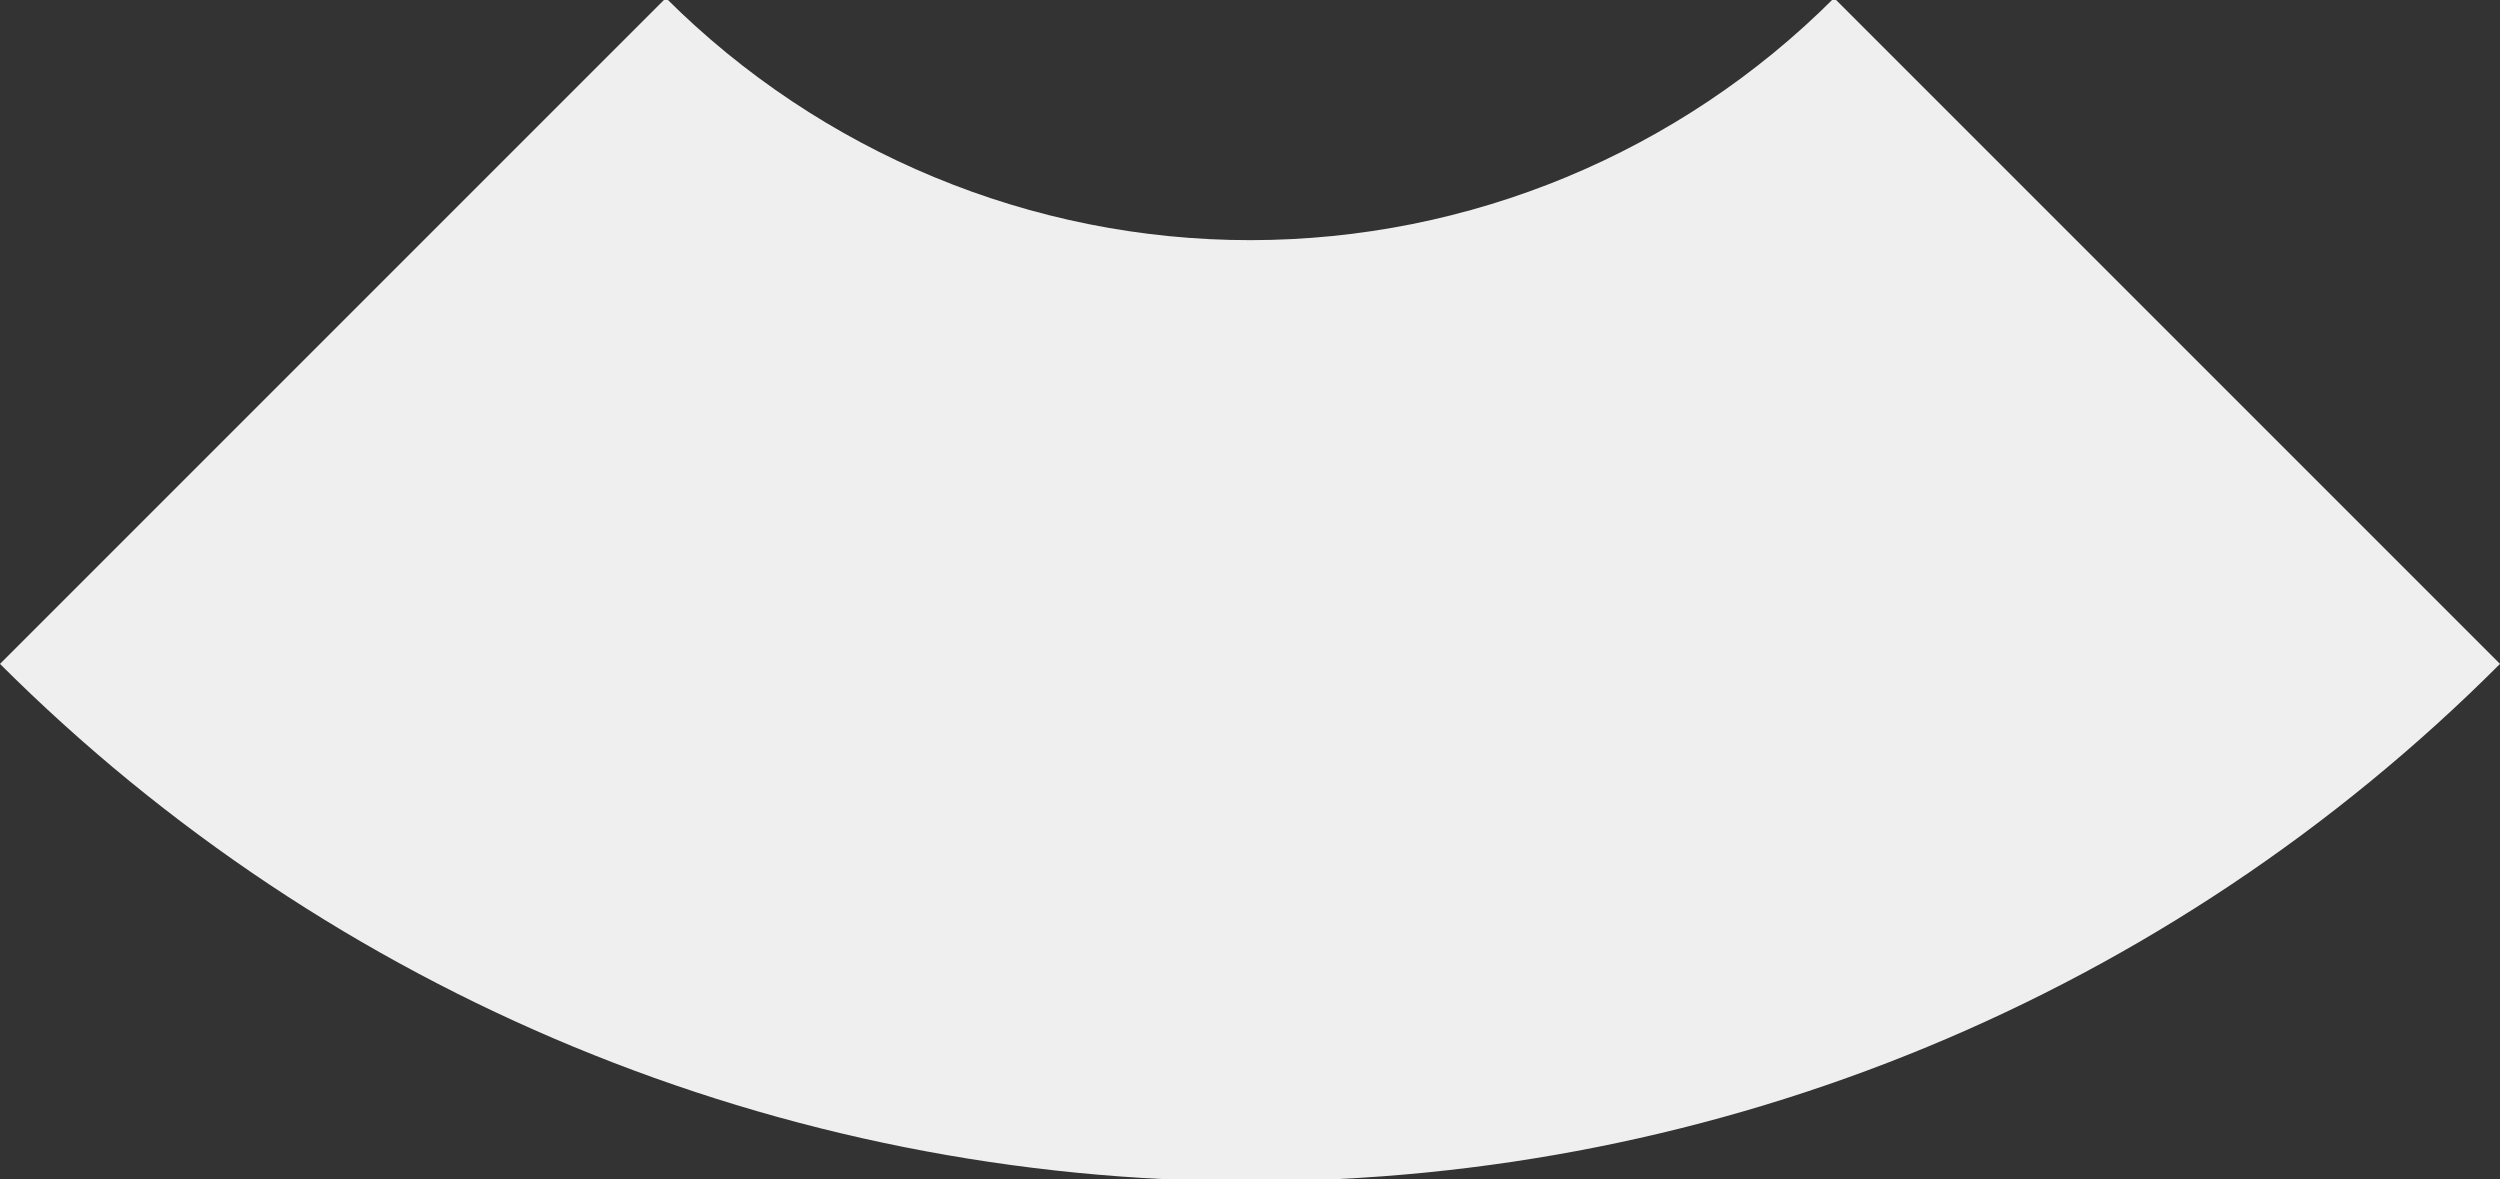 <?xml version="1.0" encoding="utf-8"?>
<!-- Generator: Adobe Illustrator 15.0.0, SVG Export Plug-In . SVG Version: 6.00 Build 0)  -->
<!DOCTYPE svg PUBLIC "-//W3C//DTD SVG 1.1//EN" "http://www.w3.org/Graphics/SVG/1.1/DTD/svg11.dtd">
<svg version="1.1" id="图层_1" xmlns="http://www.w3.org/2000/svg" xmlns:xlink="http://www.w3.org/1999/xlink" x="0px" y="0px"
	 width="212px" height="100px" viewBox="0 0 212 100" enable-background="new 0 0 212 100" xml:space="preserve">
<rect x="0" y="0" width="212" height="100" fill="#333333" stroke="none"/>
<path fill-rule="evenodd" clip-rule="evenodd" fill="#EEEFEE" d="M0,56.299c28.149,28.112,66.312,43.895,106.096,43.87
	c39.78-0.024,77.792-15.721,105.904-43.87L155.531-0.169c-13.119,13.136-30.921,20.522-49.488,20.534
	C87.48,20.377,69.604,12.95,56.47-0.169L0,56.299z"/>
</svg>

